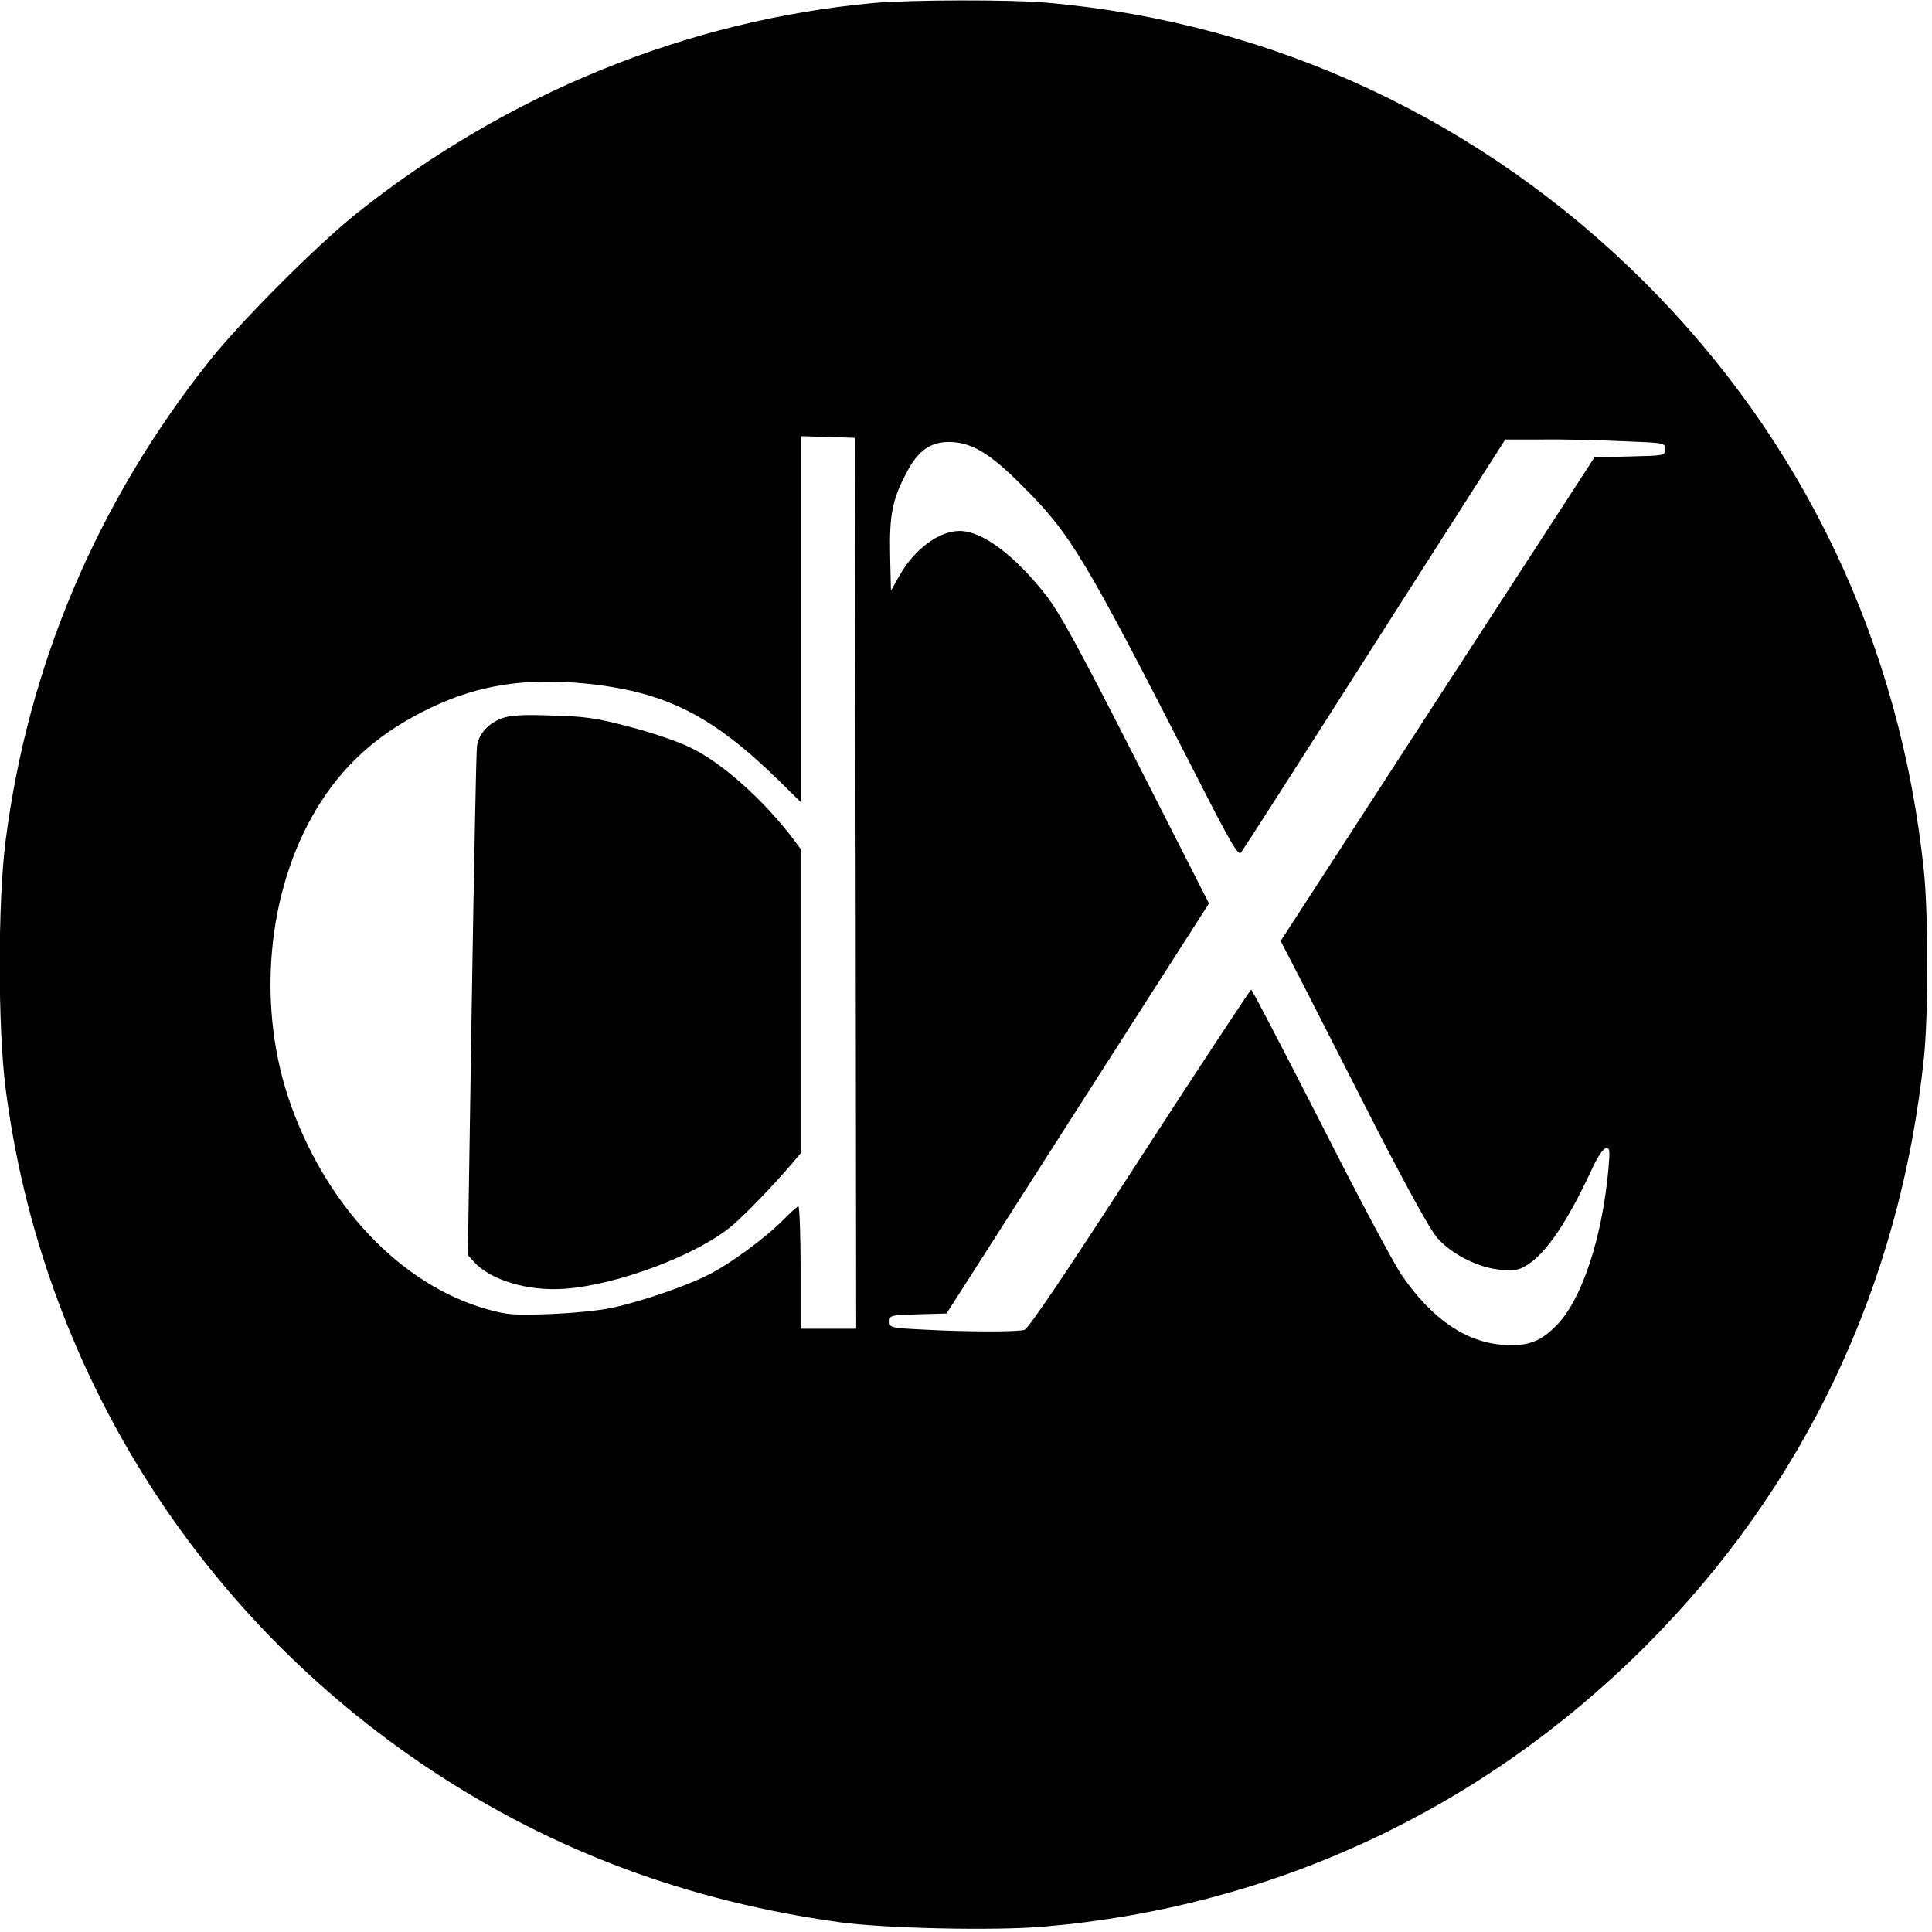 <?xml version="1.0" standalone="no"?>
<!DOCTYPE svg PUBLIC "-//W3C//DTD SVG 20010904//EN"
 "http://www.w3.org/TR/2001/REC-SVG-20010904/DTD/svg10.dtd">
<svg version="1.0" xmlns="http://www.w3.org/2000/svg"
 width="695pt" height="695pt" viewBox="0 0 695 695"
 preserveAspectRatio="xMidYMid meet">
<g transform="translate(0,695) scale(0.1,-0.1)"
fill="#000000" stroke="none">
<path d="M3140 6939 c-667 -62 -1315 -325 -1855 -755 -140 -111 -415 -386
-529 -529 -404 -507 -655 -1096 -736 -1731 -28 -221 -28 -667 0 -888 128
-1001 685 -1893 1530 -2453 441 -292 924 -472 1471 -548 159 -22 552 -31 731
-16 825 70 1575 419 2164 1006 575 574 920 1302 1005 2120 16 153 16 514 0
670 -84 815 -430 1546 -1005 2120 -583 581 -1331 932 -2146 1005 -135 12 -494
11 -630 -1z m-62 -3166 l2 -1603 -100 0 -100 0 0 220 c0 121 -4 220 -8 220 -4
0 -28 -21 -52 -46 -65 -66 -192 -160 -272 -200 -81 -41 -241 -96 -348 -119
-41 -9 -140 -19 -220 -22 -128 -5 -155 -3 -223 16 -317 87 -593 381 -721 766
-116 354 -69 772 120 1063 96 148 222 255 398 338 171 81 338 106 553 85 286
-29 455 -114 696 -350 l77 -76 0 658 0 658 98 -3 97 -3 3 -1602z m2755 1590
c156 -6 157 -6 157 -29 0 -23 -2 -23 -127 -26 l-127 -3 -565 -870 -564 -870
80 -155 c43 -85 161 -315 261 -512 117 -227 197 -373 223 -402 53 -60 151
-108 230 -114 51 -4 65 -1 98 21 67 45 141 155 228 342 18 40 39 72 49 74 15
3 16 -5 10 -75 -23 -250 -96 -470 -187 -562 -58 -59 -102 -75 -188 -70 -136 8
-259 92 -368 250 -28 40 -160 288 -293 551 -134 262 -246 477 -249 477 -3 0
-184 -274 -401 -609 -260 -402 -401 -612 -415 -615 -28 -8 -217 -7 -363 1
-119 6 -122 7 -122 29 0 23 3 23 103 26 l102 3 472 738 472 737 -261 513
c-204 401 -274 529 -323 593 -114 146 -231 234 -313 234 -74 0 -162 -65 -216
-160 l-31 -55 -3 129 c-3 144 8 201 61 299 39 75 84 107 150 107 81 0 148 -40
267 -160 172 -172 220 -252 615 -1024 136 -267 160 -307 170 -292 7 9 224 347
481 751 l469 734 130 0 c72 1 201 -2 288 -6z"/>
<path d="M1805 4366 c-49 -19 -82 -55 -89 -99 -3 -17 -11 -437 -19 -932 l-14
-900 21 -23 c59 -67 196 -108 328 -98 192 14 480 123 604 229 48 41 145 142
212 220 l32 38 0 547 0 548 -22 30 c-108 144 -261 281 -375 335 -44 22 -143
55 -220 75 -118 31 -158 37 -278 40 -107 4 -149 1 -180 -10z"/>
</g>
</svg>
